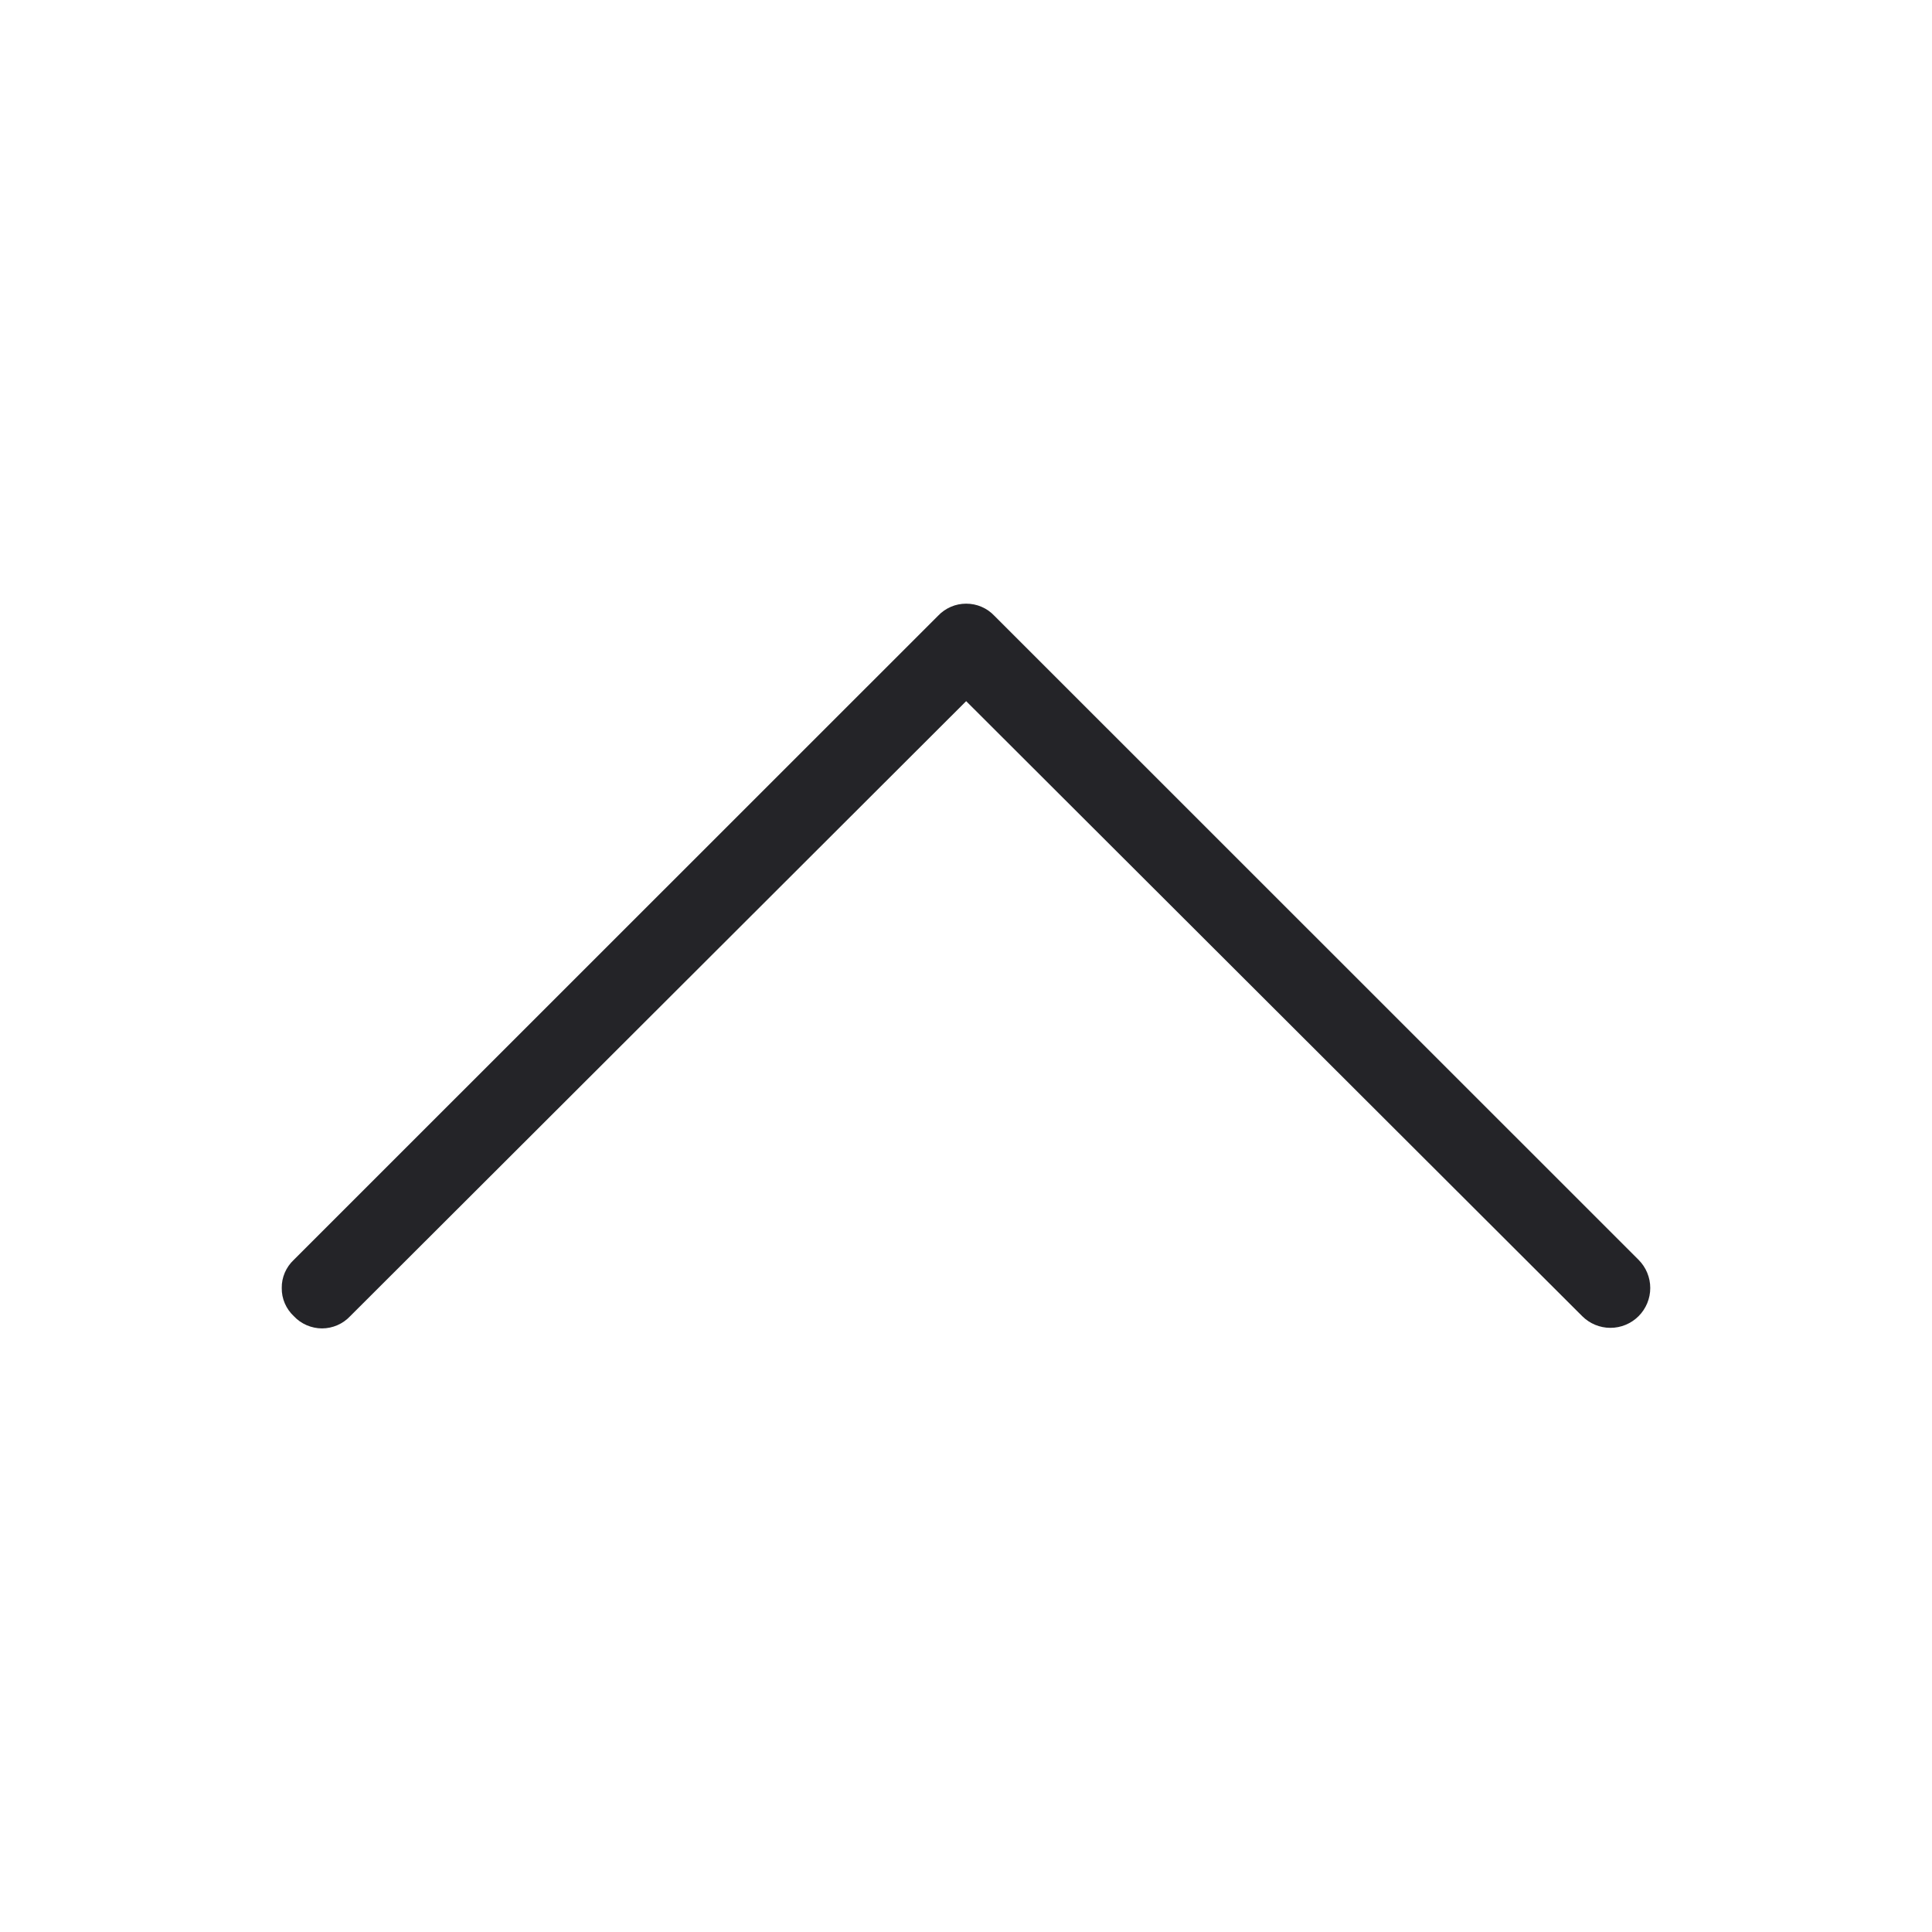 <svg width="24" height="24" viewBox="0 0 24 24" fill="#242428" xmlns="http://www.w3.org/2000/svg">
<path d="M3.5 16C3.499 15.934 3.512 15.87 3.538 15.809C3.564 15.749 3.602 15.695 3.65 15.65L11.652 7.65C11.697 7.602 11.752 7.564 11.812 7.538C11.872 7.512 11.937 7.499 12.002 7.499C12.068 7.499 12.133 7.512 12.193 7.538C12.254 7.564 12.308 7.602 12.353 7.65L20.355 15.65C20.448 15.743 20.5 15.869 20.5 16C20.5 16.131 20.448 16.257 20.355 16.35C20.262 16.443 20.136 16.495 20.005 16.495C19.874 16.495 19.748 16.443 19.655 16.35L12.002 8.71L4.35 16.35C4.305 16.398 4.251 16.436 4.191 16.462C4.131 16.488 4.066 16.502 4 16.502C3.935 16.502 3.87 16.488 3.809 16.462C3.749 16.436 3.695 16.398 3.65 16.35C3.602 16.305 3.564 16.251 3.538 16.191C3.512 16.131 3.499 16.066 3.5 16Z" fill="#242428"/>
</svg>
